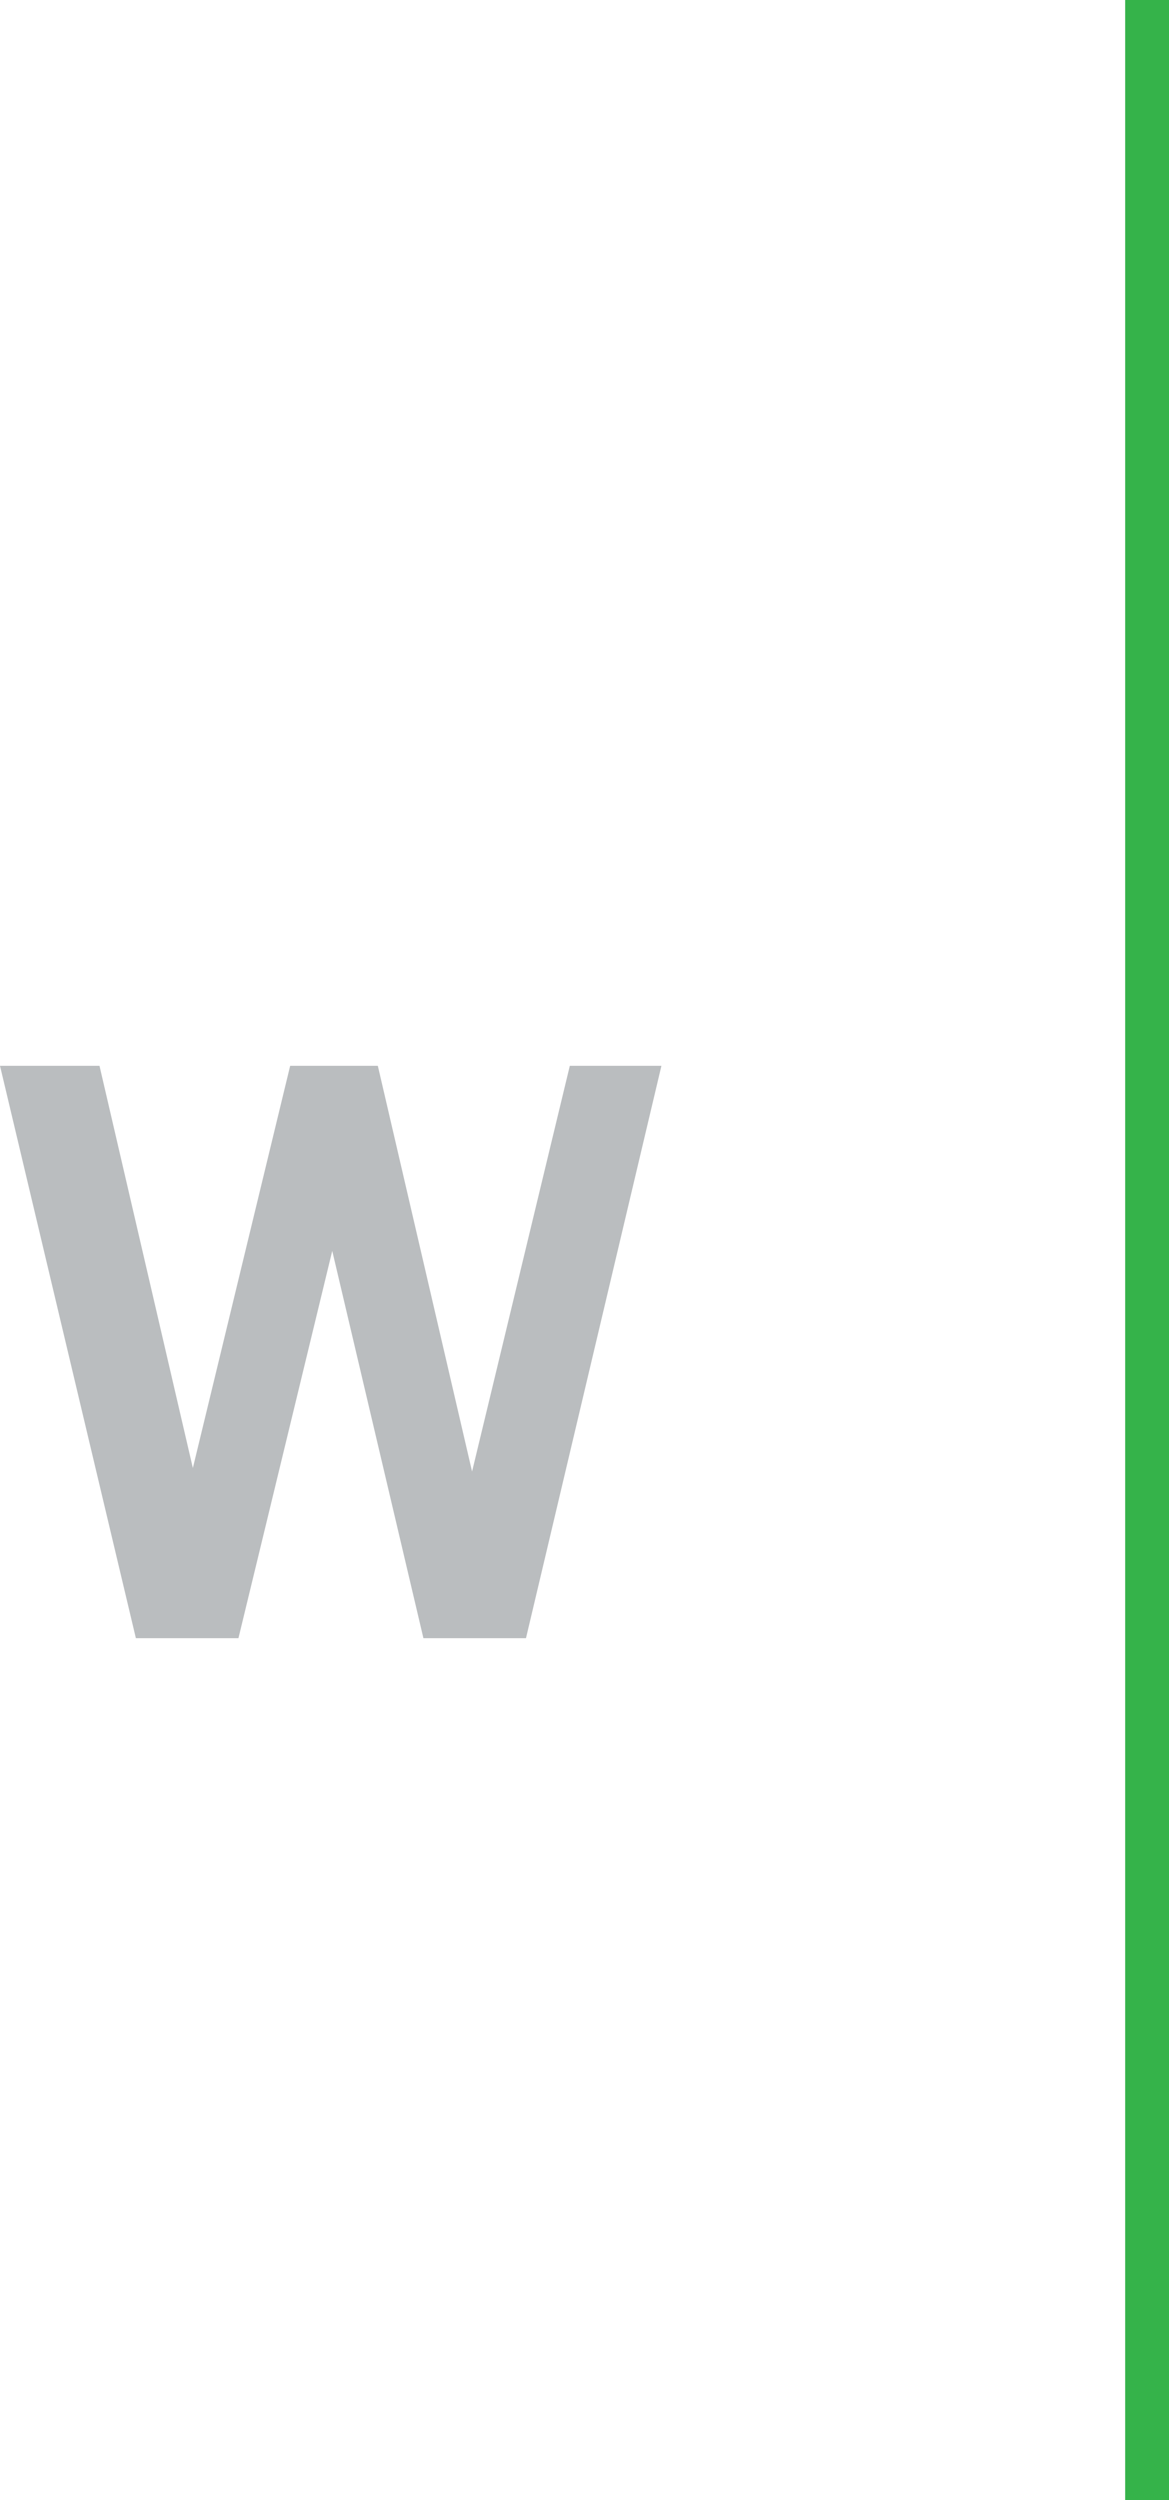 <svg xmlns="http://www.w3.org/2000/svg" viewBox="0 0 26.67 57"><defs><style>.cls-1{fill:none;stroke:#35b34a;stroke-miterlimit:10;}.cls-2{fill:#babdbf;}</style></defs><g id="Capa_2" data-name="Capa 2"><g id="Layer_1" data-name="Layer 1"><line class="cls-1" x1="26.17" x2="26.17" y2="57"/><path class="cls-2" d="M15.09,24.3,12,37.35H9.66L7.58,28.52,5.44,37.35H3.1L0,24.3H2.27L4.4,33.47,6.62,24.3h2l2.15,9.25L13,24.3Z"/></g></g></svg>